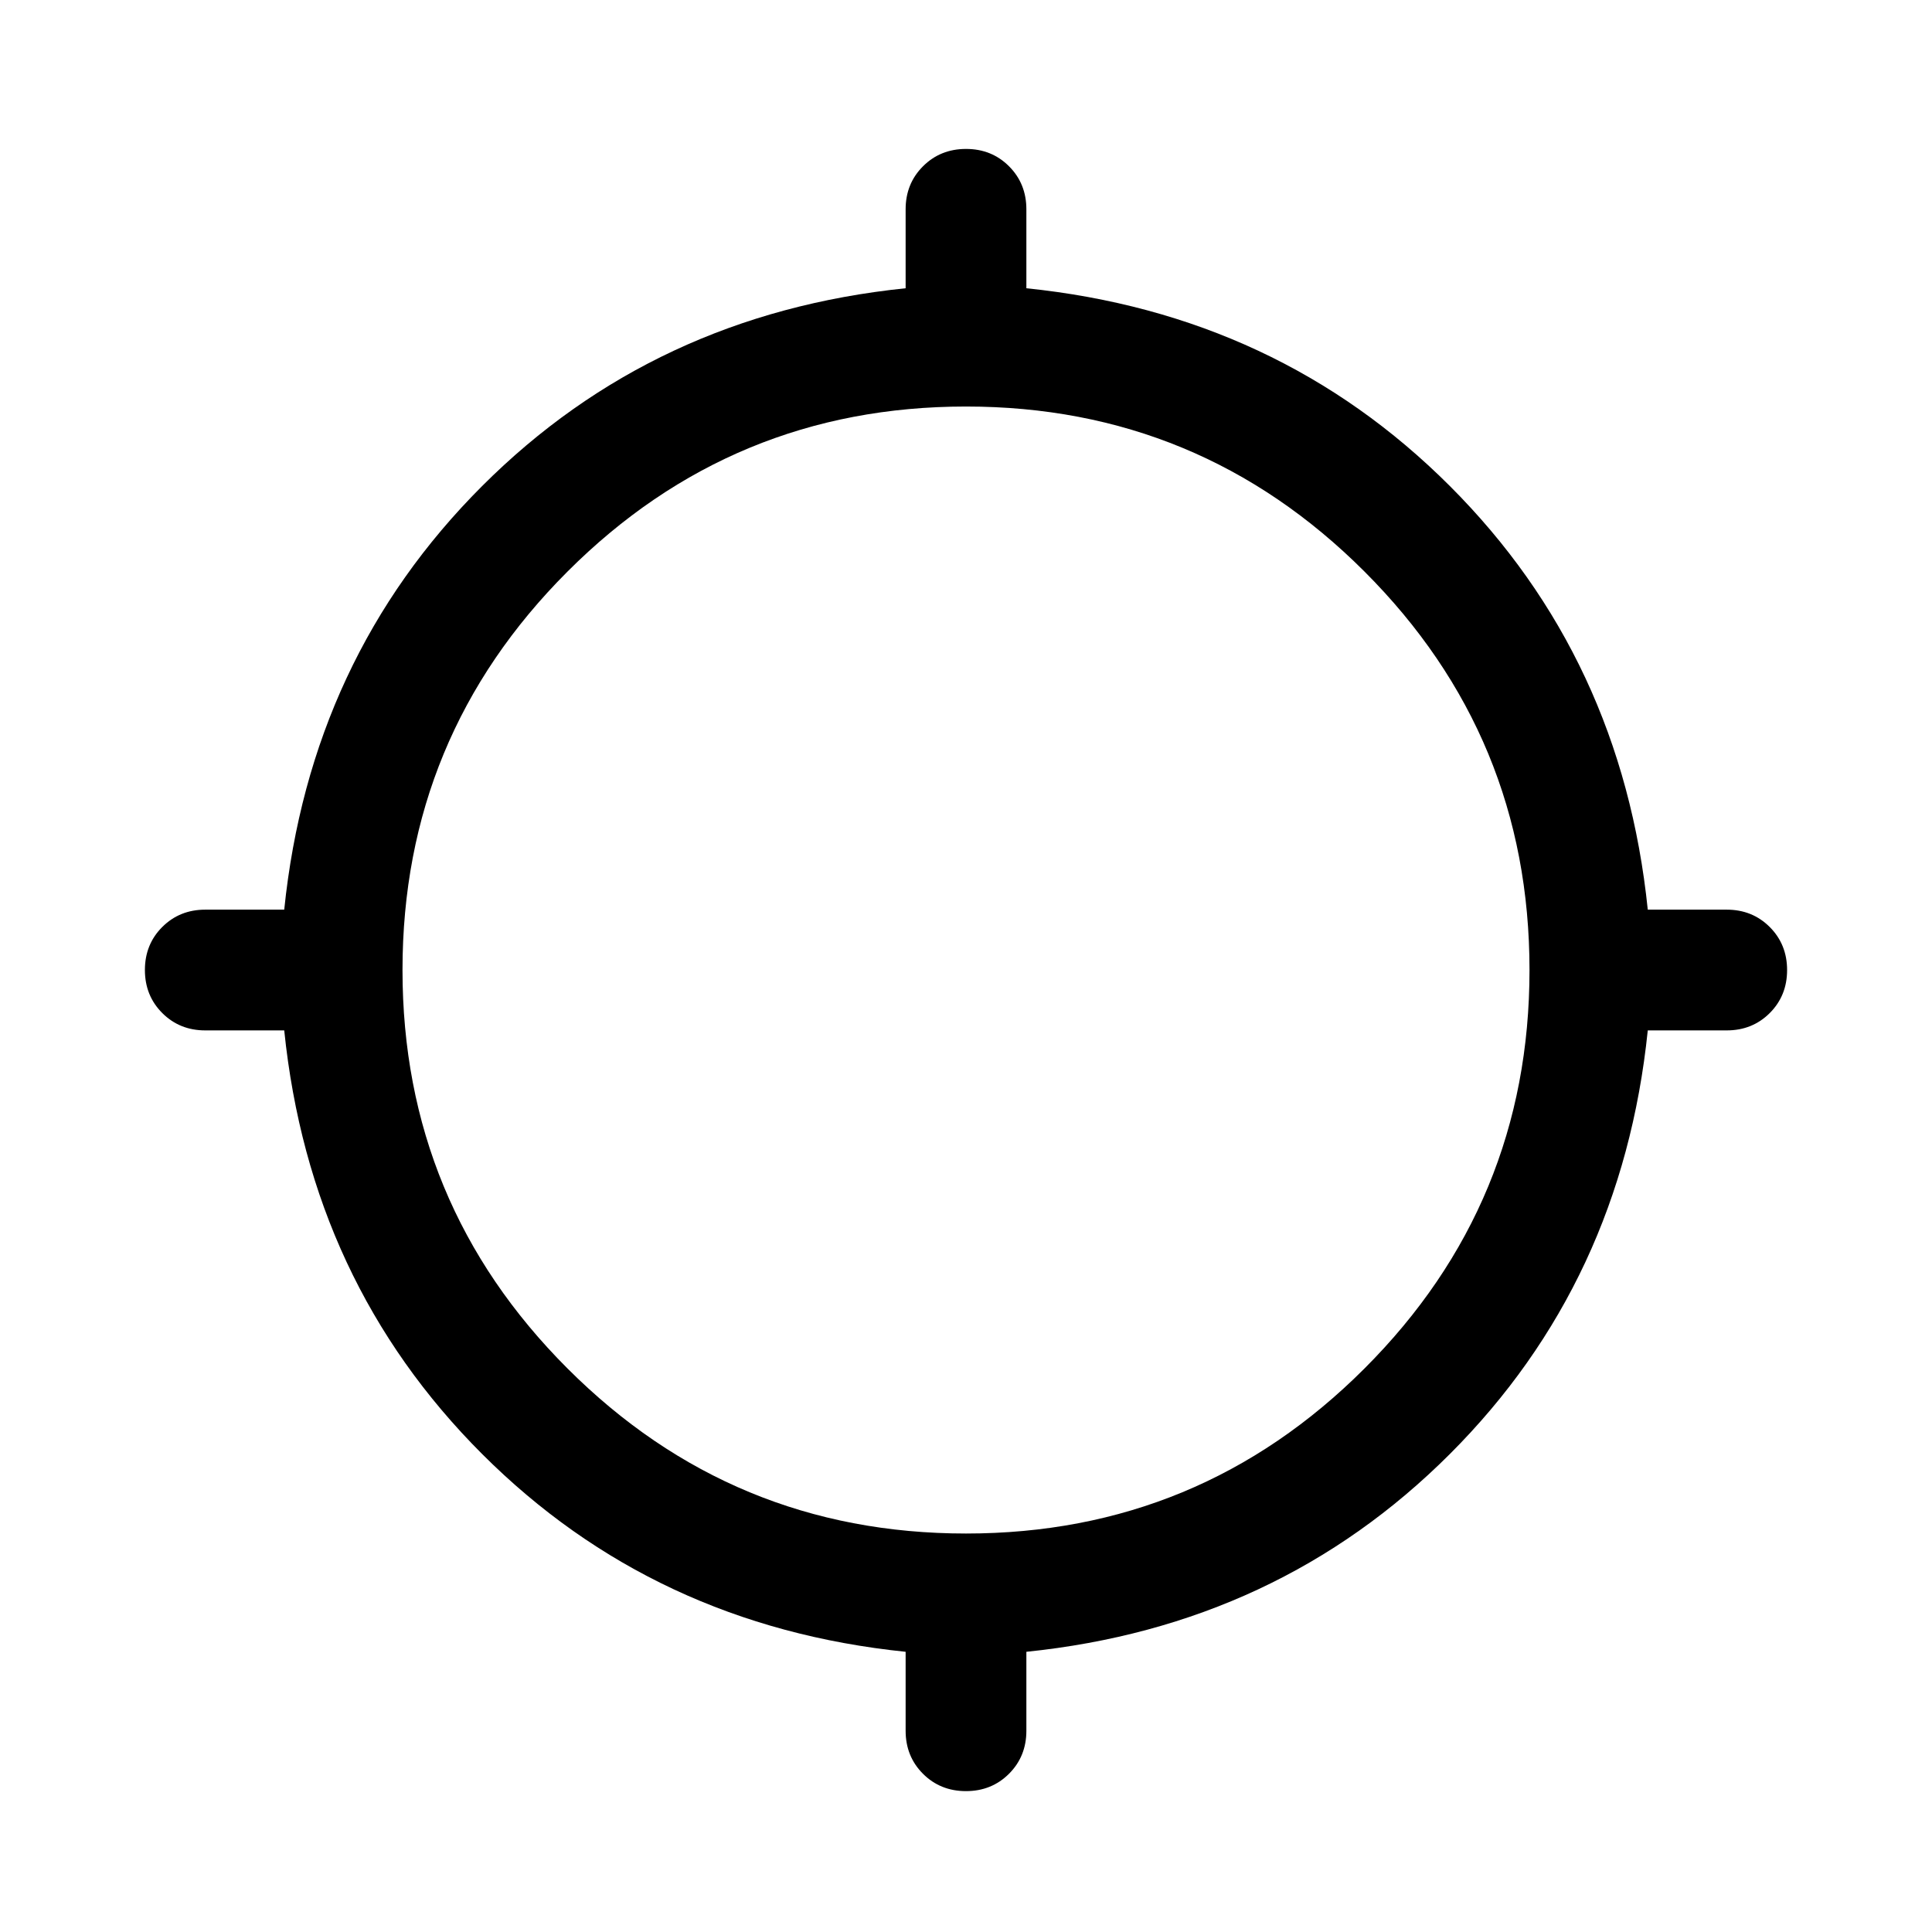 <svg xmlns="http://www.w3.org/2000/svg" height="24" viewBox="0 -960 960 960" width="24"><path d="M450.001-100.001v-39.231q-125-12.846-210.462-98.307-85.461-85.462-98.307-210.462h-39.231q-12.75 0-21.374-8.628-8.625-8.629-8.625-21.384 0-12.756 8.625-21.371 8.625-8.615 21.374-8.615h39.231q12.846-125 98.307-210.462 85.462-85.461 210.462-98.307v-39.231q0-12.749 8.628-21.374 8.629-8.625 21.384-8.625 12.756 0 21.371 8.625 8.615 8.625 8.615 21.374v39.231q125 12.846 210.462 98.307 85.461 85.462 98.307 210.462h39.231q12.749 0 21.374 8.628 8.625 8.629 8.625 21.384 0 12.756-8.625 21.371-8.625 8.615-21.374 8.615h-39.231q-12.846 125-98.307 210.462-85.462 85.461-210.462 98.307v39.231q0 12.75-8.628 21.374-8.629 8.625-21.384 8.625-12.756 0-21.371-8.625-8.615-8.625-8.615-21.374ZM480-198q116 0 198-82t82-198q0-116-82-198t-198-82q-116 0-198 82t-82 198q0 116 82 198t198 82Z"/></svg>